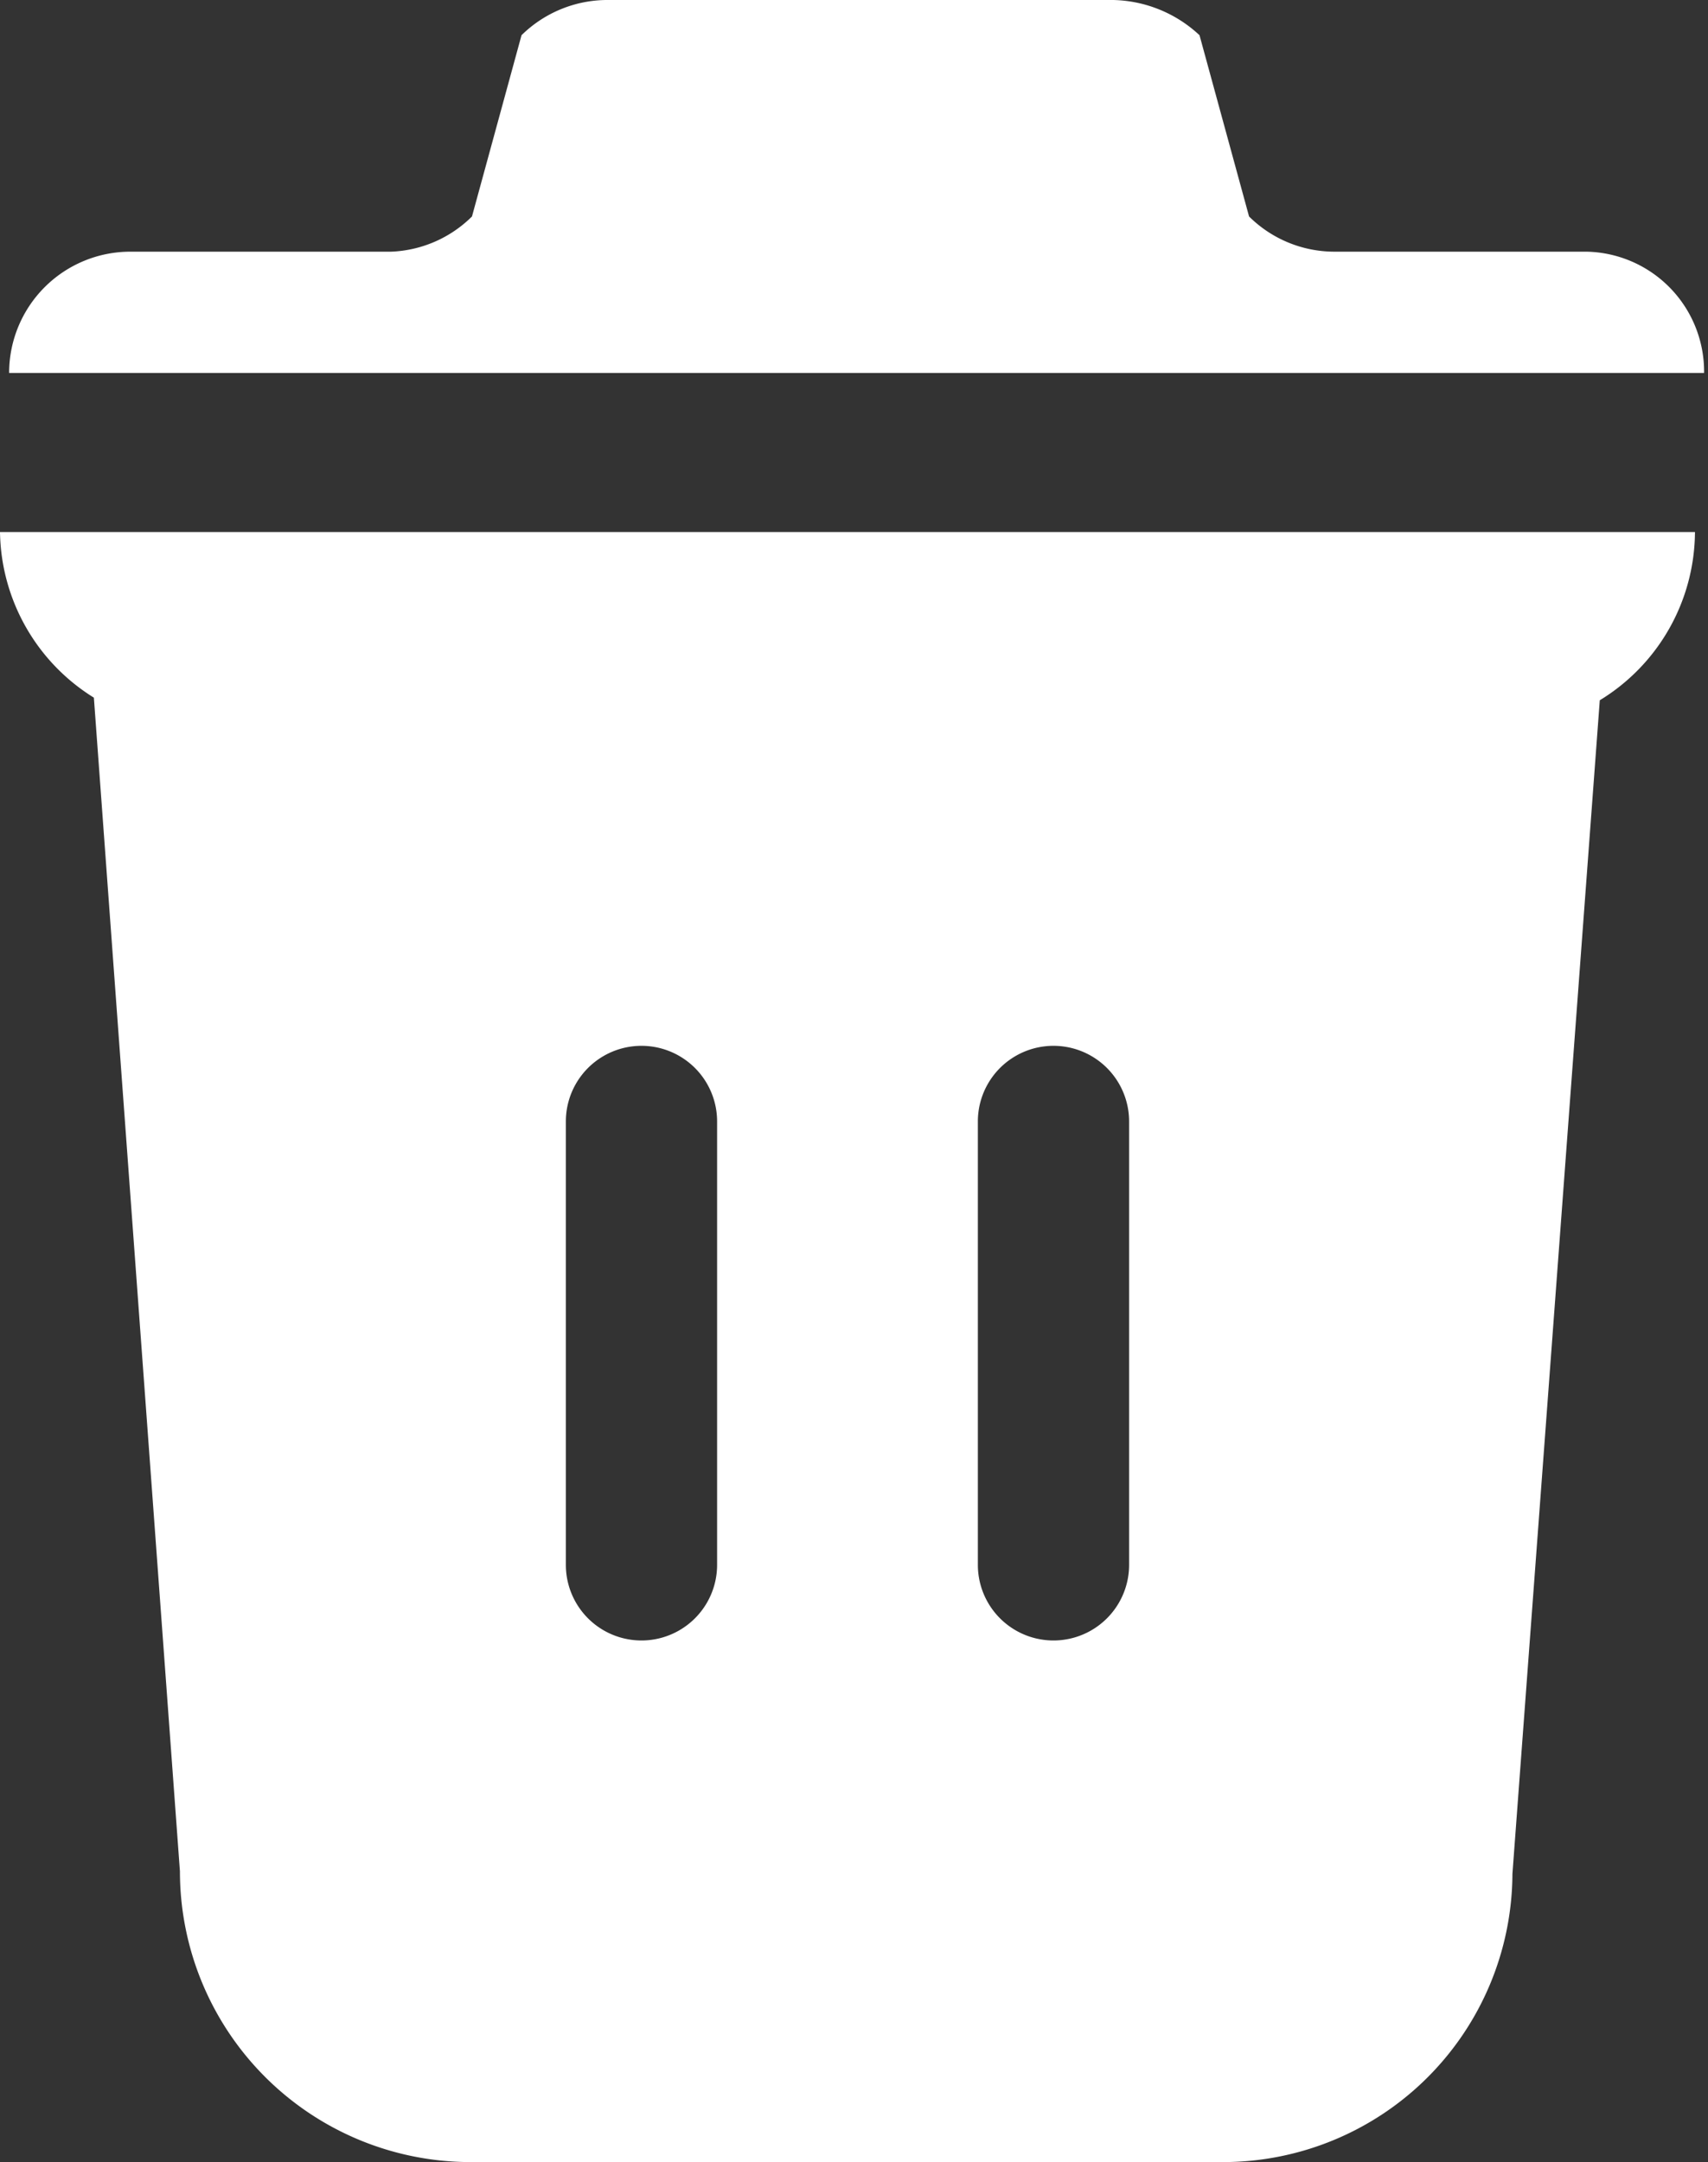 <svg xmlns="http://www.w3.org/2000/svg" viewBox="0 0 13.1 16.58"><rect x="0" y="0" width="13.1" height="16.58" fill="#333333" stroke="none"/><title>Asset 3</title><g id="Layer_2" data-name="Layer 2"><g id="Layer_1-2" data-name="Layer 1"><path d="M12.17,1.93H10.23a.93.93,0,0,1-.65-.27L9.2.27A1,1,0,0,0,8.54,0H4.67A.94.94,0,0,0,4,.27L3.62,1.66A.93.93,0,0,1,3,1.93H1a.93.93,0,0,0-.93.93h13A.92.92,0,0,0,12.17,1.93ZM.72,5.35l.66,9A2.23,2.23,0,0,0,3.6,16.58H9.38a2.22,2.22,0,0,0,2.22-2.21l.67-9A1.52,1.52,0,0,0,13,4.08H0A1.52,1.52,0,0,0,.72,5.35ZM7.5,8.6a.58.58,0,0,1,1.16,0V12A.58.58,0,0,1,7.5,12Zm-3.16,0a.58.58,0,0,1,1.16,0V12a.58.58,0,0,1-1.16,0Z" style="fill:#fff"/></g></g></svg>